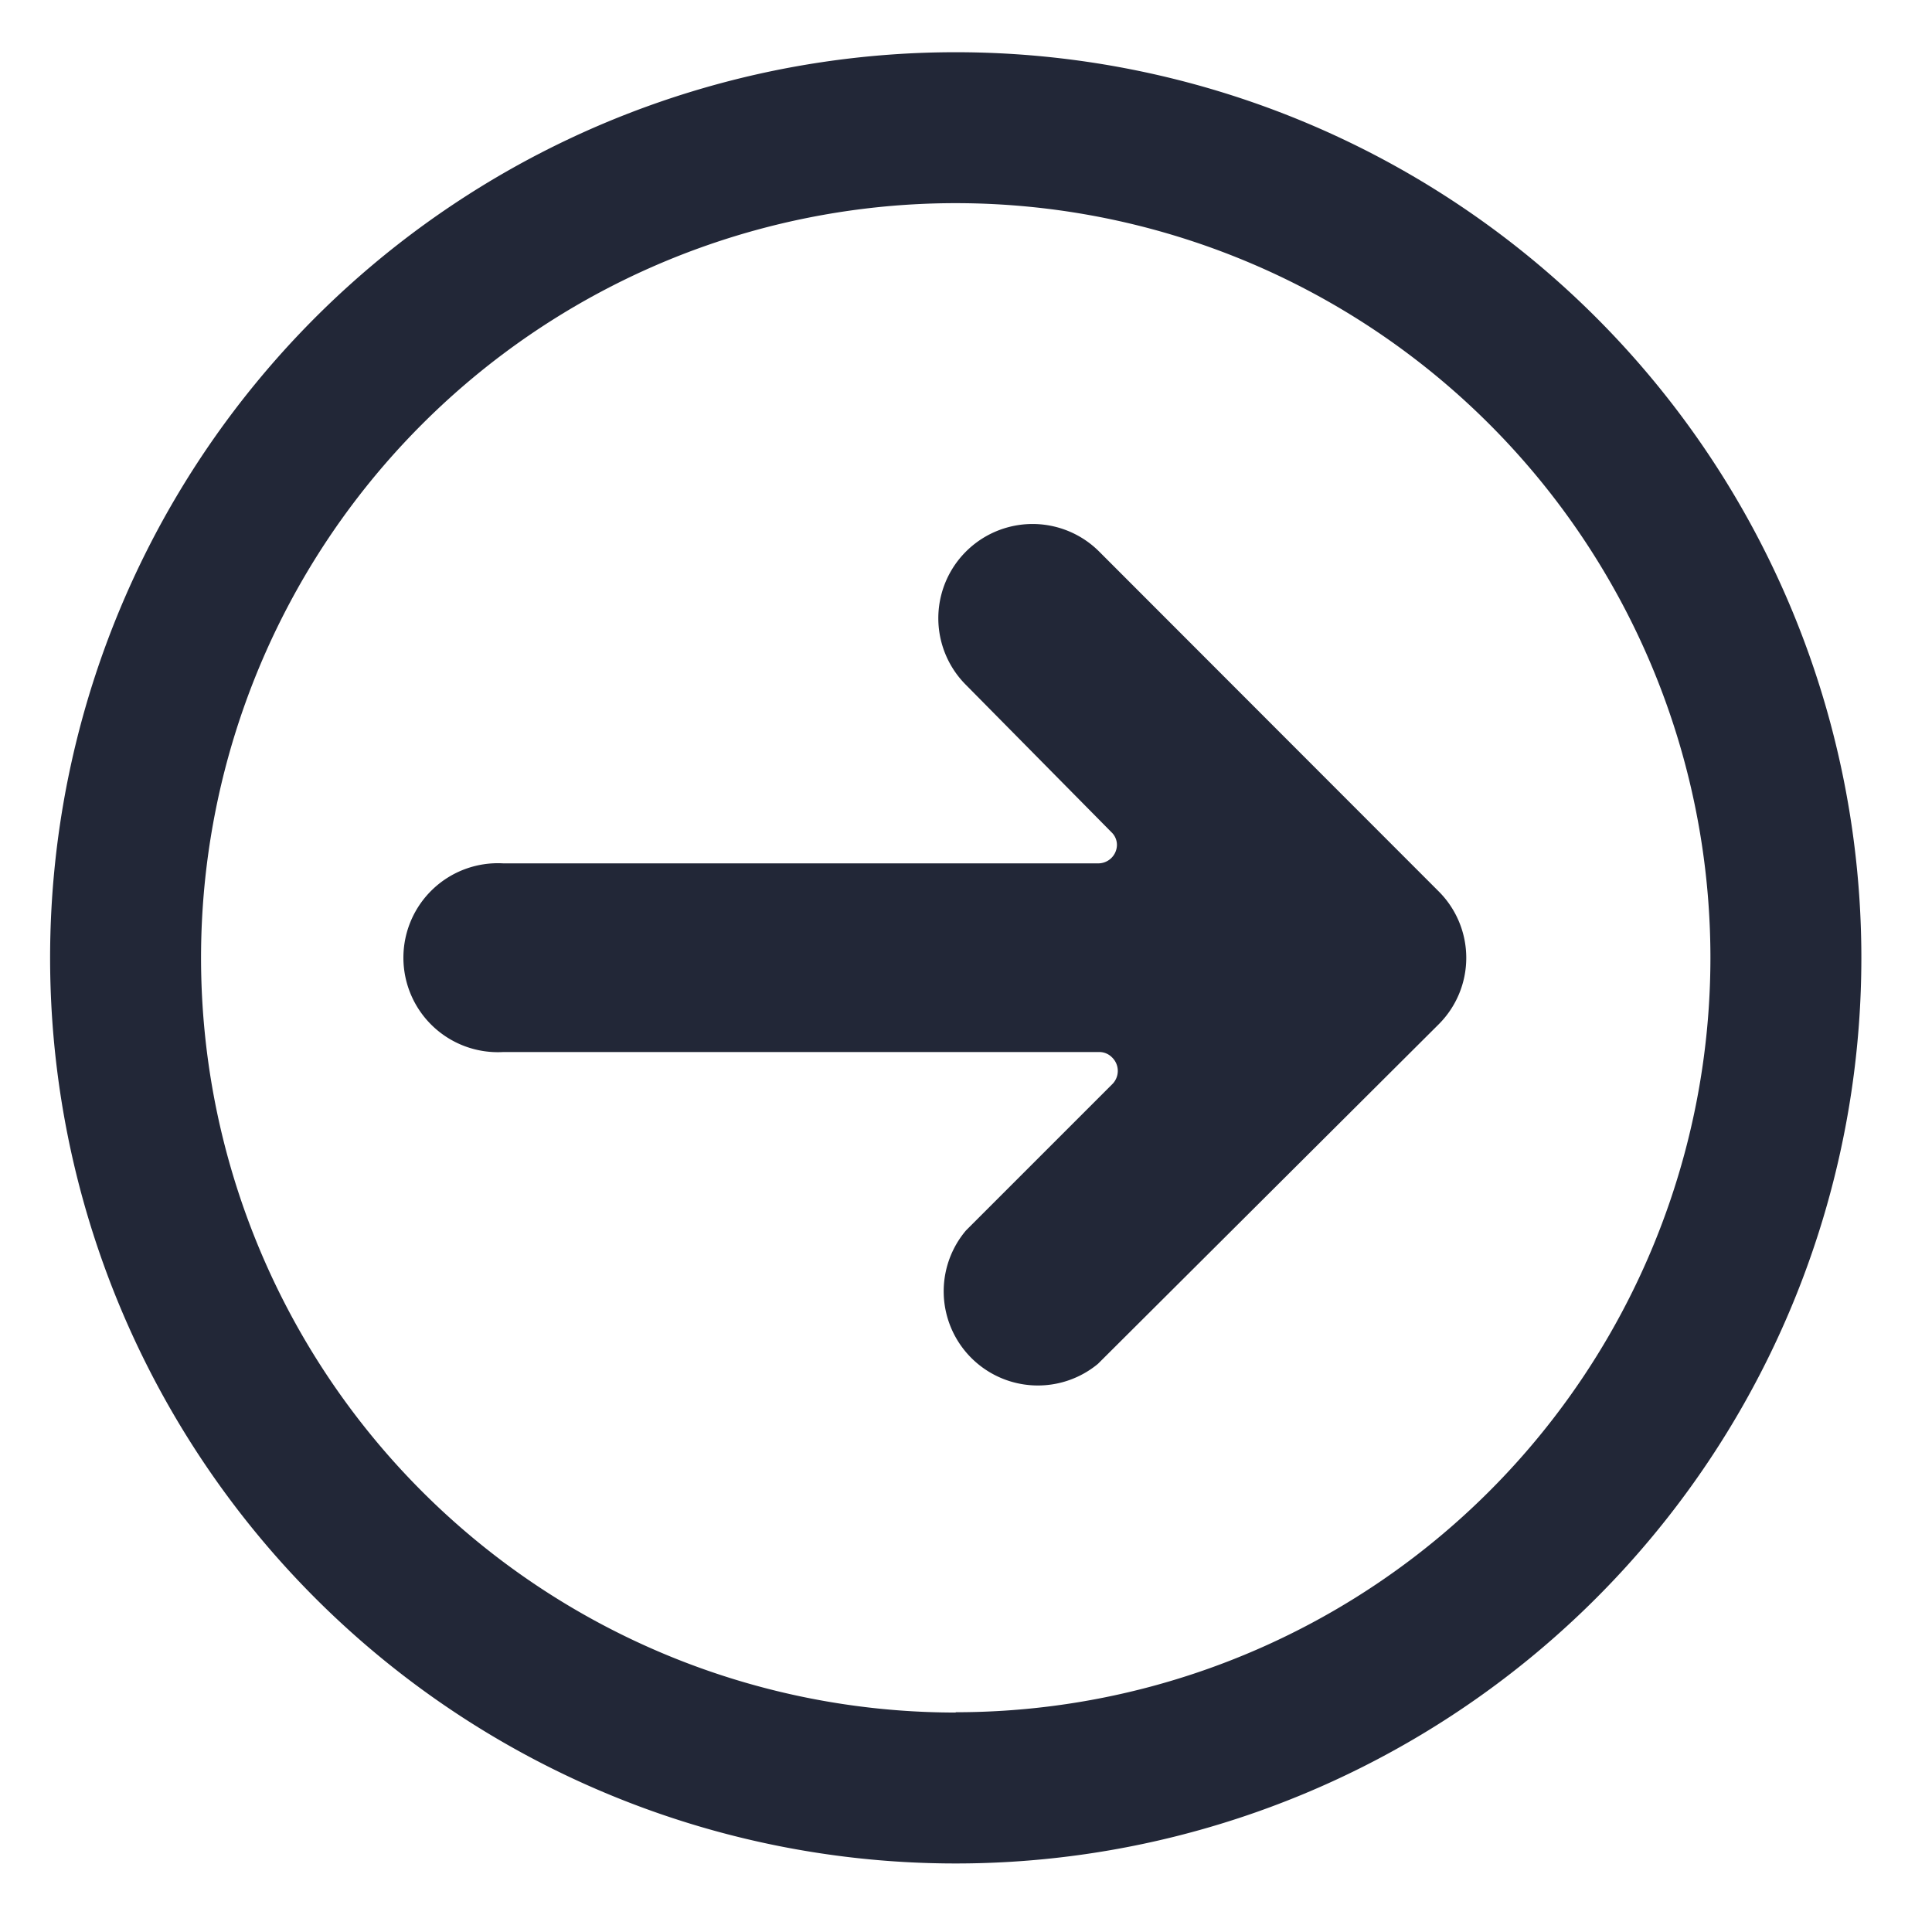<svg height="64" preserveAspectRatio="xMinYMid" aria-hidden="true" focusable="false" viewBox="0 0 64 64" width="64" xmlns="http://www.w3.org/2000/svg"><path d="M31.66,1.73a30,30,0,1,0,30,30A30,30,0,0,0,31.66,1.73Zm0,55a25,25,0,1,1,25-25A25,25,0,0,1,31.66,56.72Zm16-27.2a3.11,3.11,0,0,1,0,4.4h0L36.37,45.18A3.12,3.12,0,0,1,32,40.76l4.84-4.84a.62.62,0,0,0,0-.89.59.59,0,0,0-.44-.18H16.67a3.13,3.13,0,1,1,0-6.25H36.36A.62.62,0,0,0,37,28a.58.58,0,0,0-.18-.43L32,22.69a3.12,3.12,0,0,1,4.41-4.42Z" fill="#222737"/></svg>